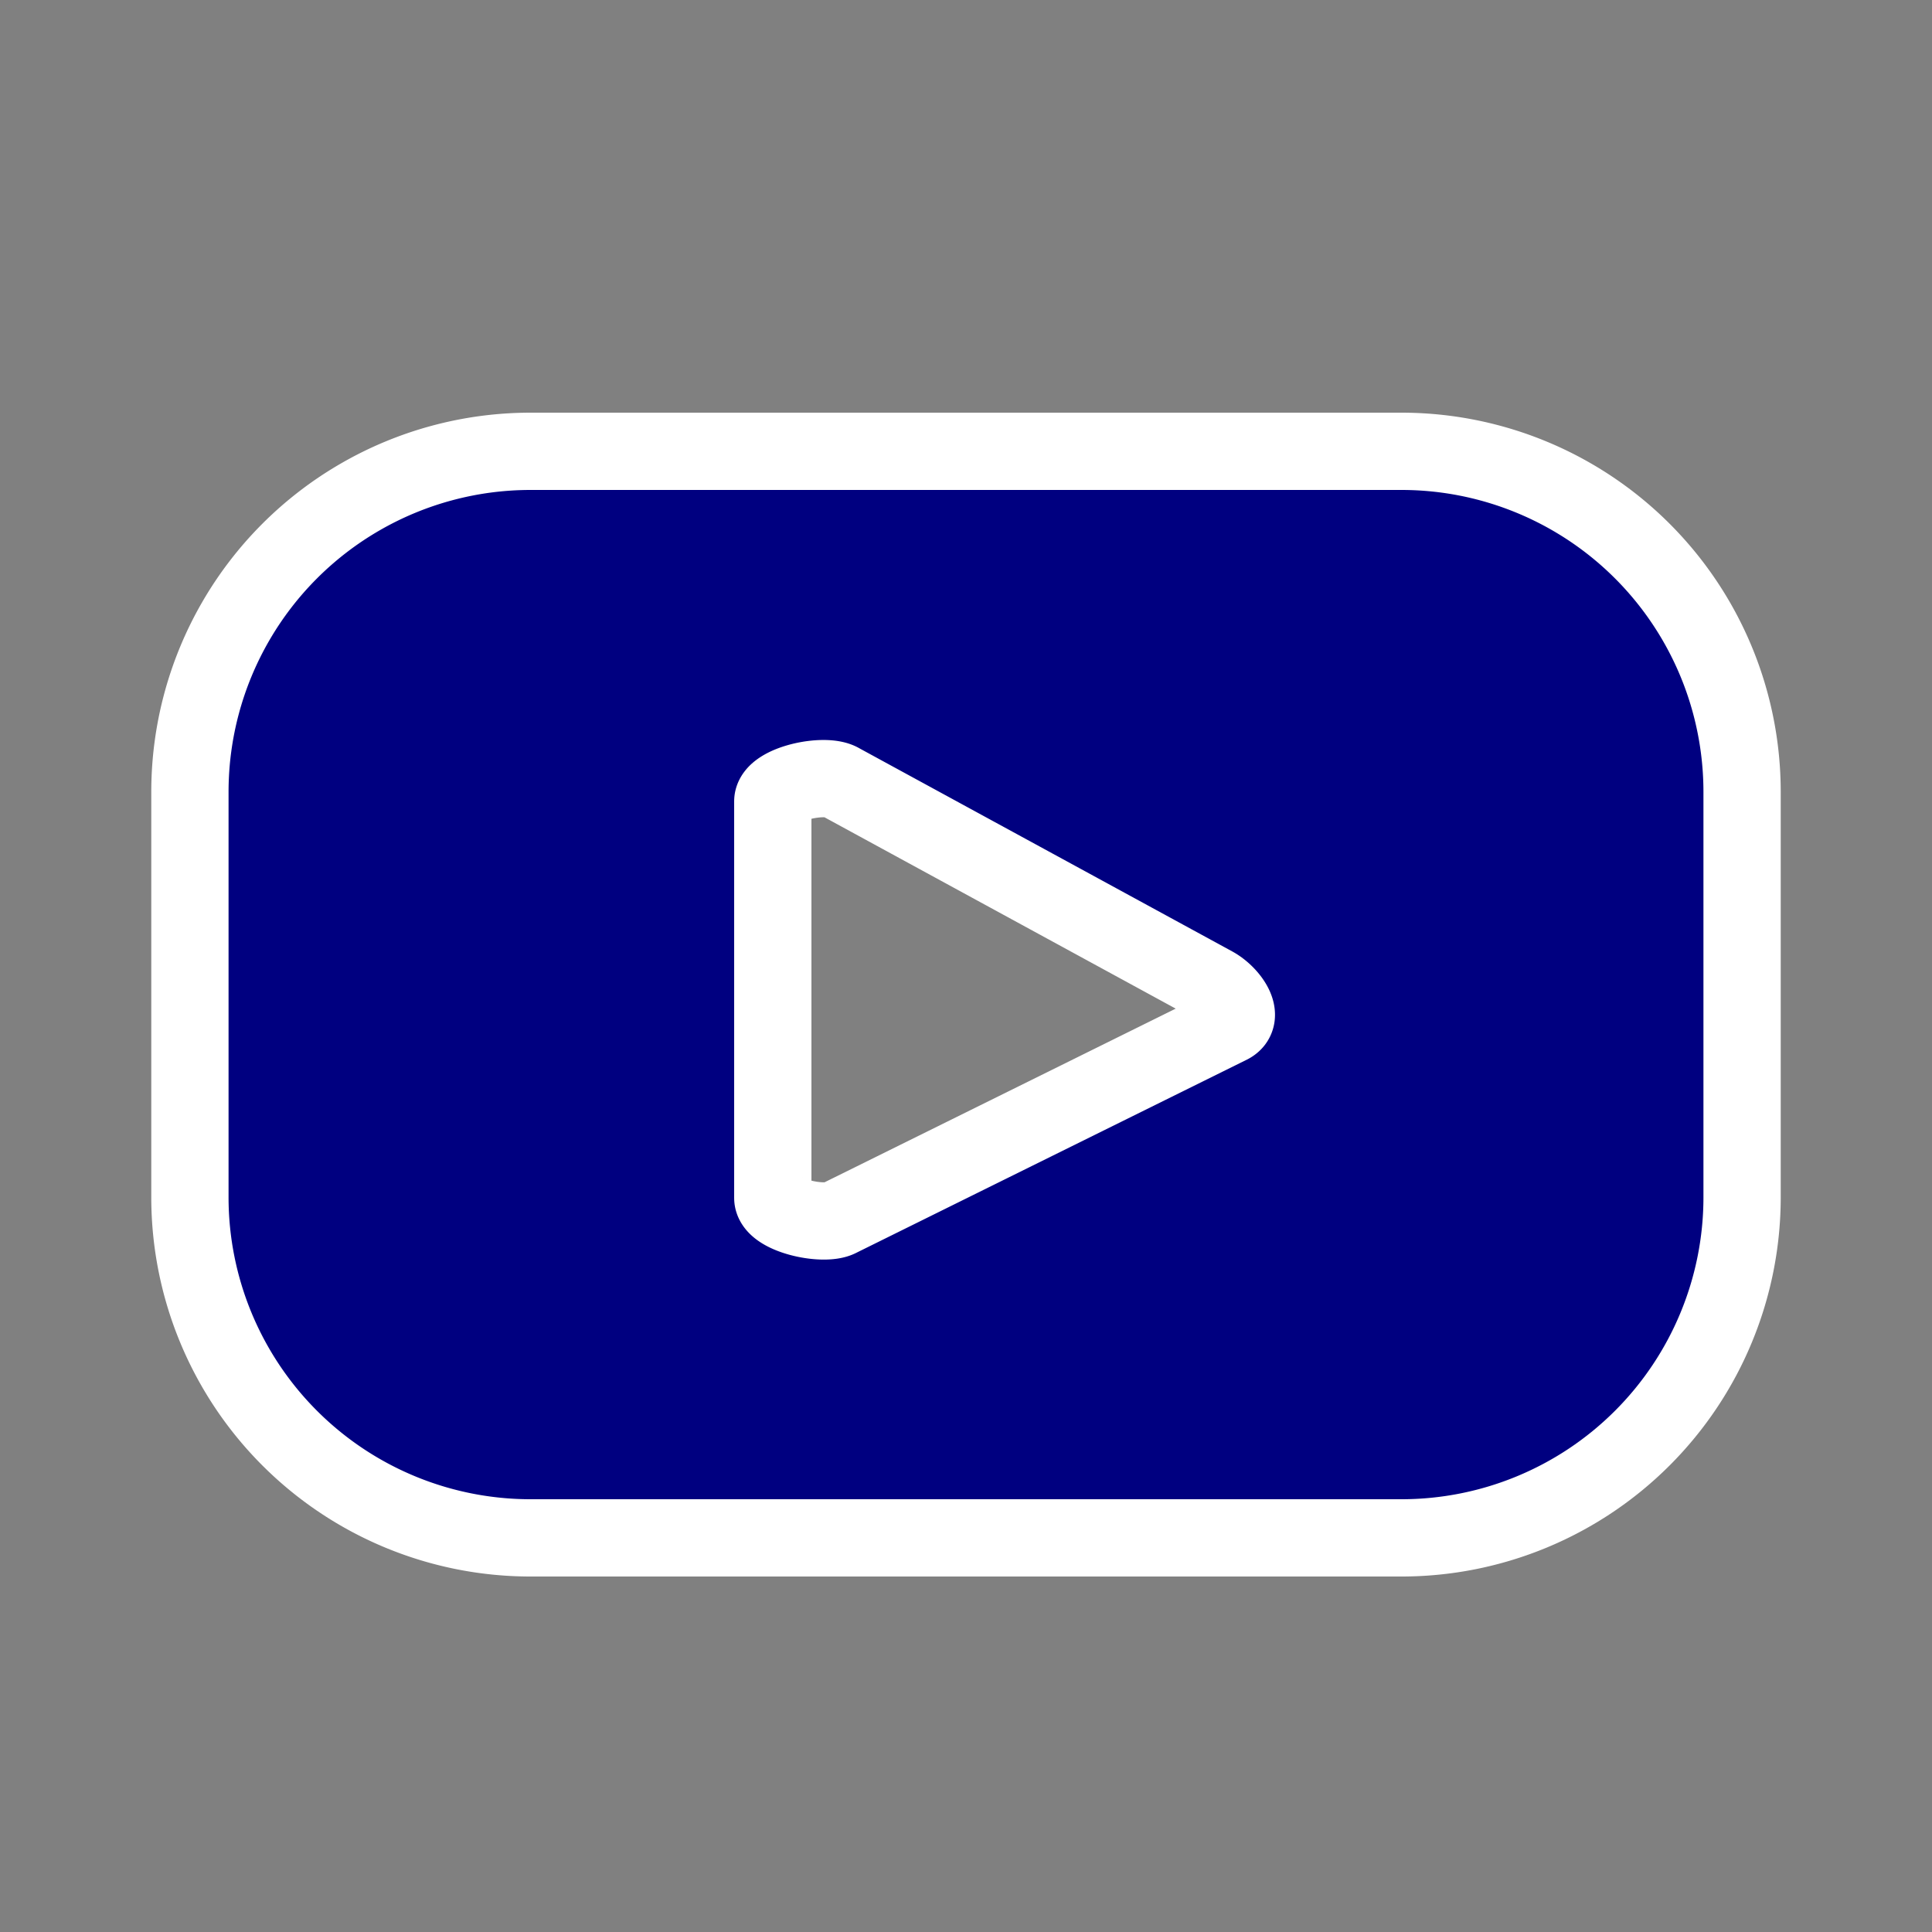 <svg xmlns="http://www.w3.org/2000/svg" viewBox="0 0 100 100"><rect x="0" y="0" width="100" height="100" fill="#808080" stroke="none"/><defs><style>.cls-1{fill:#000080;}</style></defs><g id="ELEMENTS"><path class="cls-1" d="M90.17,41A17.63,17.63,0,0,0,72.54,23.36H27.46A17.63,17.63,0,0,0,9.83,41V62A17.63,17.63,0,0,0,27.46,79.6H72.54A17.63,17.63,0,0,0,90.17,62ZM63.66,53.05l-20.22,10C42.65,63.48,40,62.91,40,62V41.48c0-.91,2.71-1.49,3.51-1L62.82,51C63.63,51.44,64.48,52.61,63.66,53.05Z"  stroke="#ffffff" stroke-width="4"/></g></svg>
